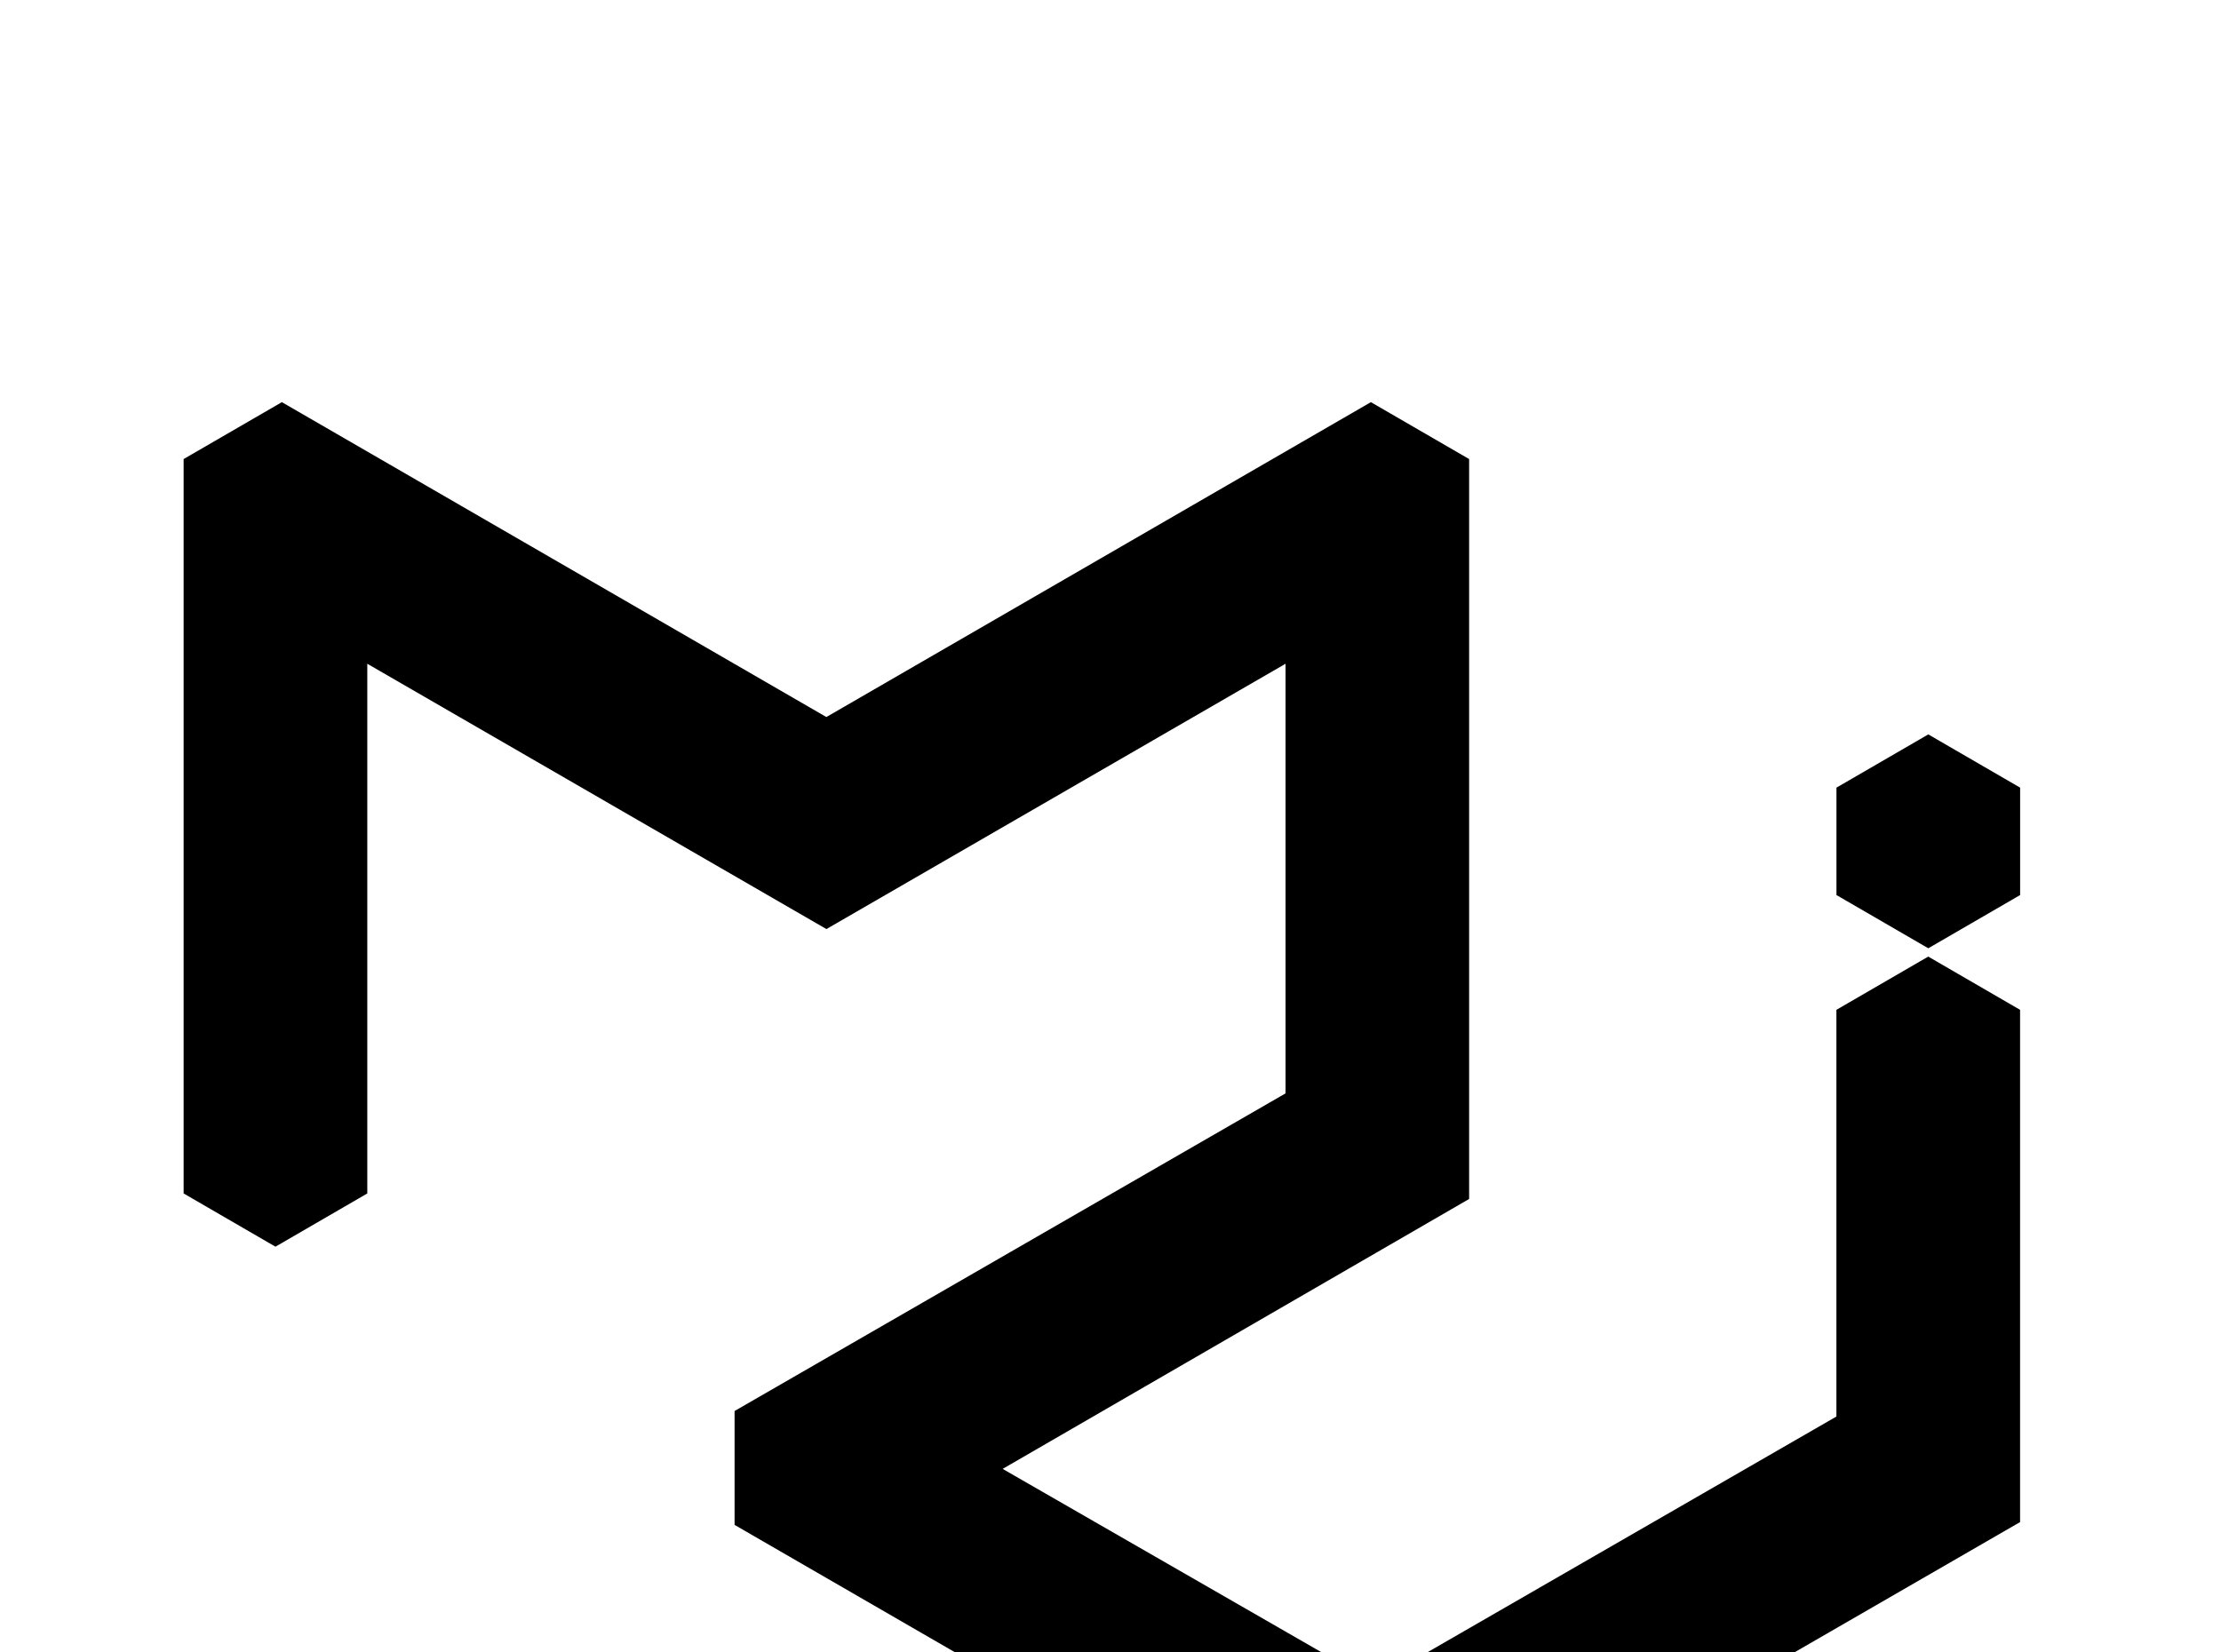 <!-- Generated by IcoMoon.io -->
<svg version="1.1" xmlns="http://www.w3.org/2000/svg" width="43" height="32" viewBox="0 0 43 32">
<title>material-ui</title>
<path d="M14.222 29.529v-2.204l10.667-6.151v-8.32l-8.889 5.138-8.889-5.138v10.258l-1.778 1.031-1.778-1.031v-14.222l1.902-1.102 10.542 6.098 10.542-6.098 1.902 1.102v14.329l-9.031 5.227 7.2 4.142 8.942-5.156v-7.876l1.778-1.031 1.778 1.031v9.92l-12.498 7.218-12.391-7.164M39.111 17.333l-1.778 1.031-1.778-1.031v-2.080l1.778-1.031 1.778 1.031v2.080z"></path>
</svg>
